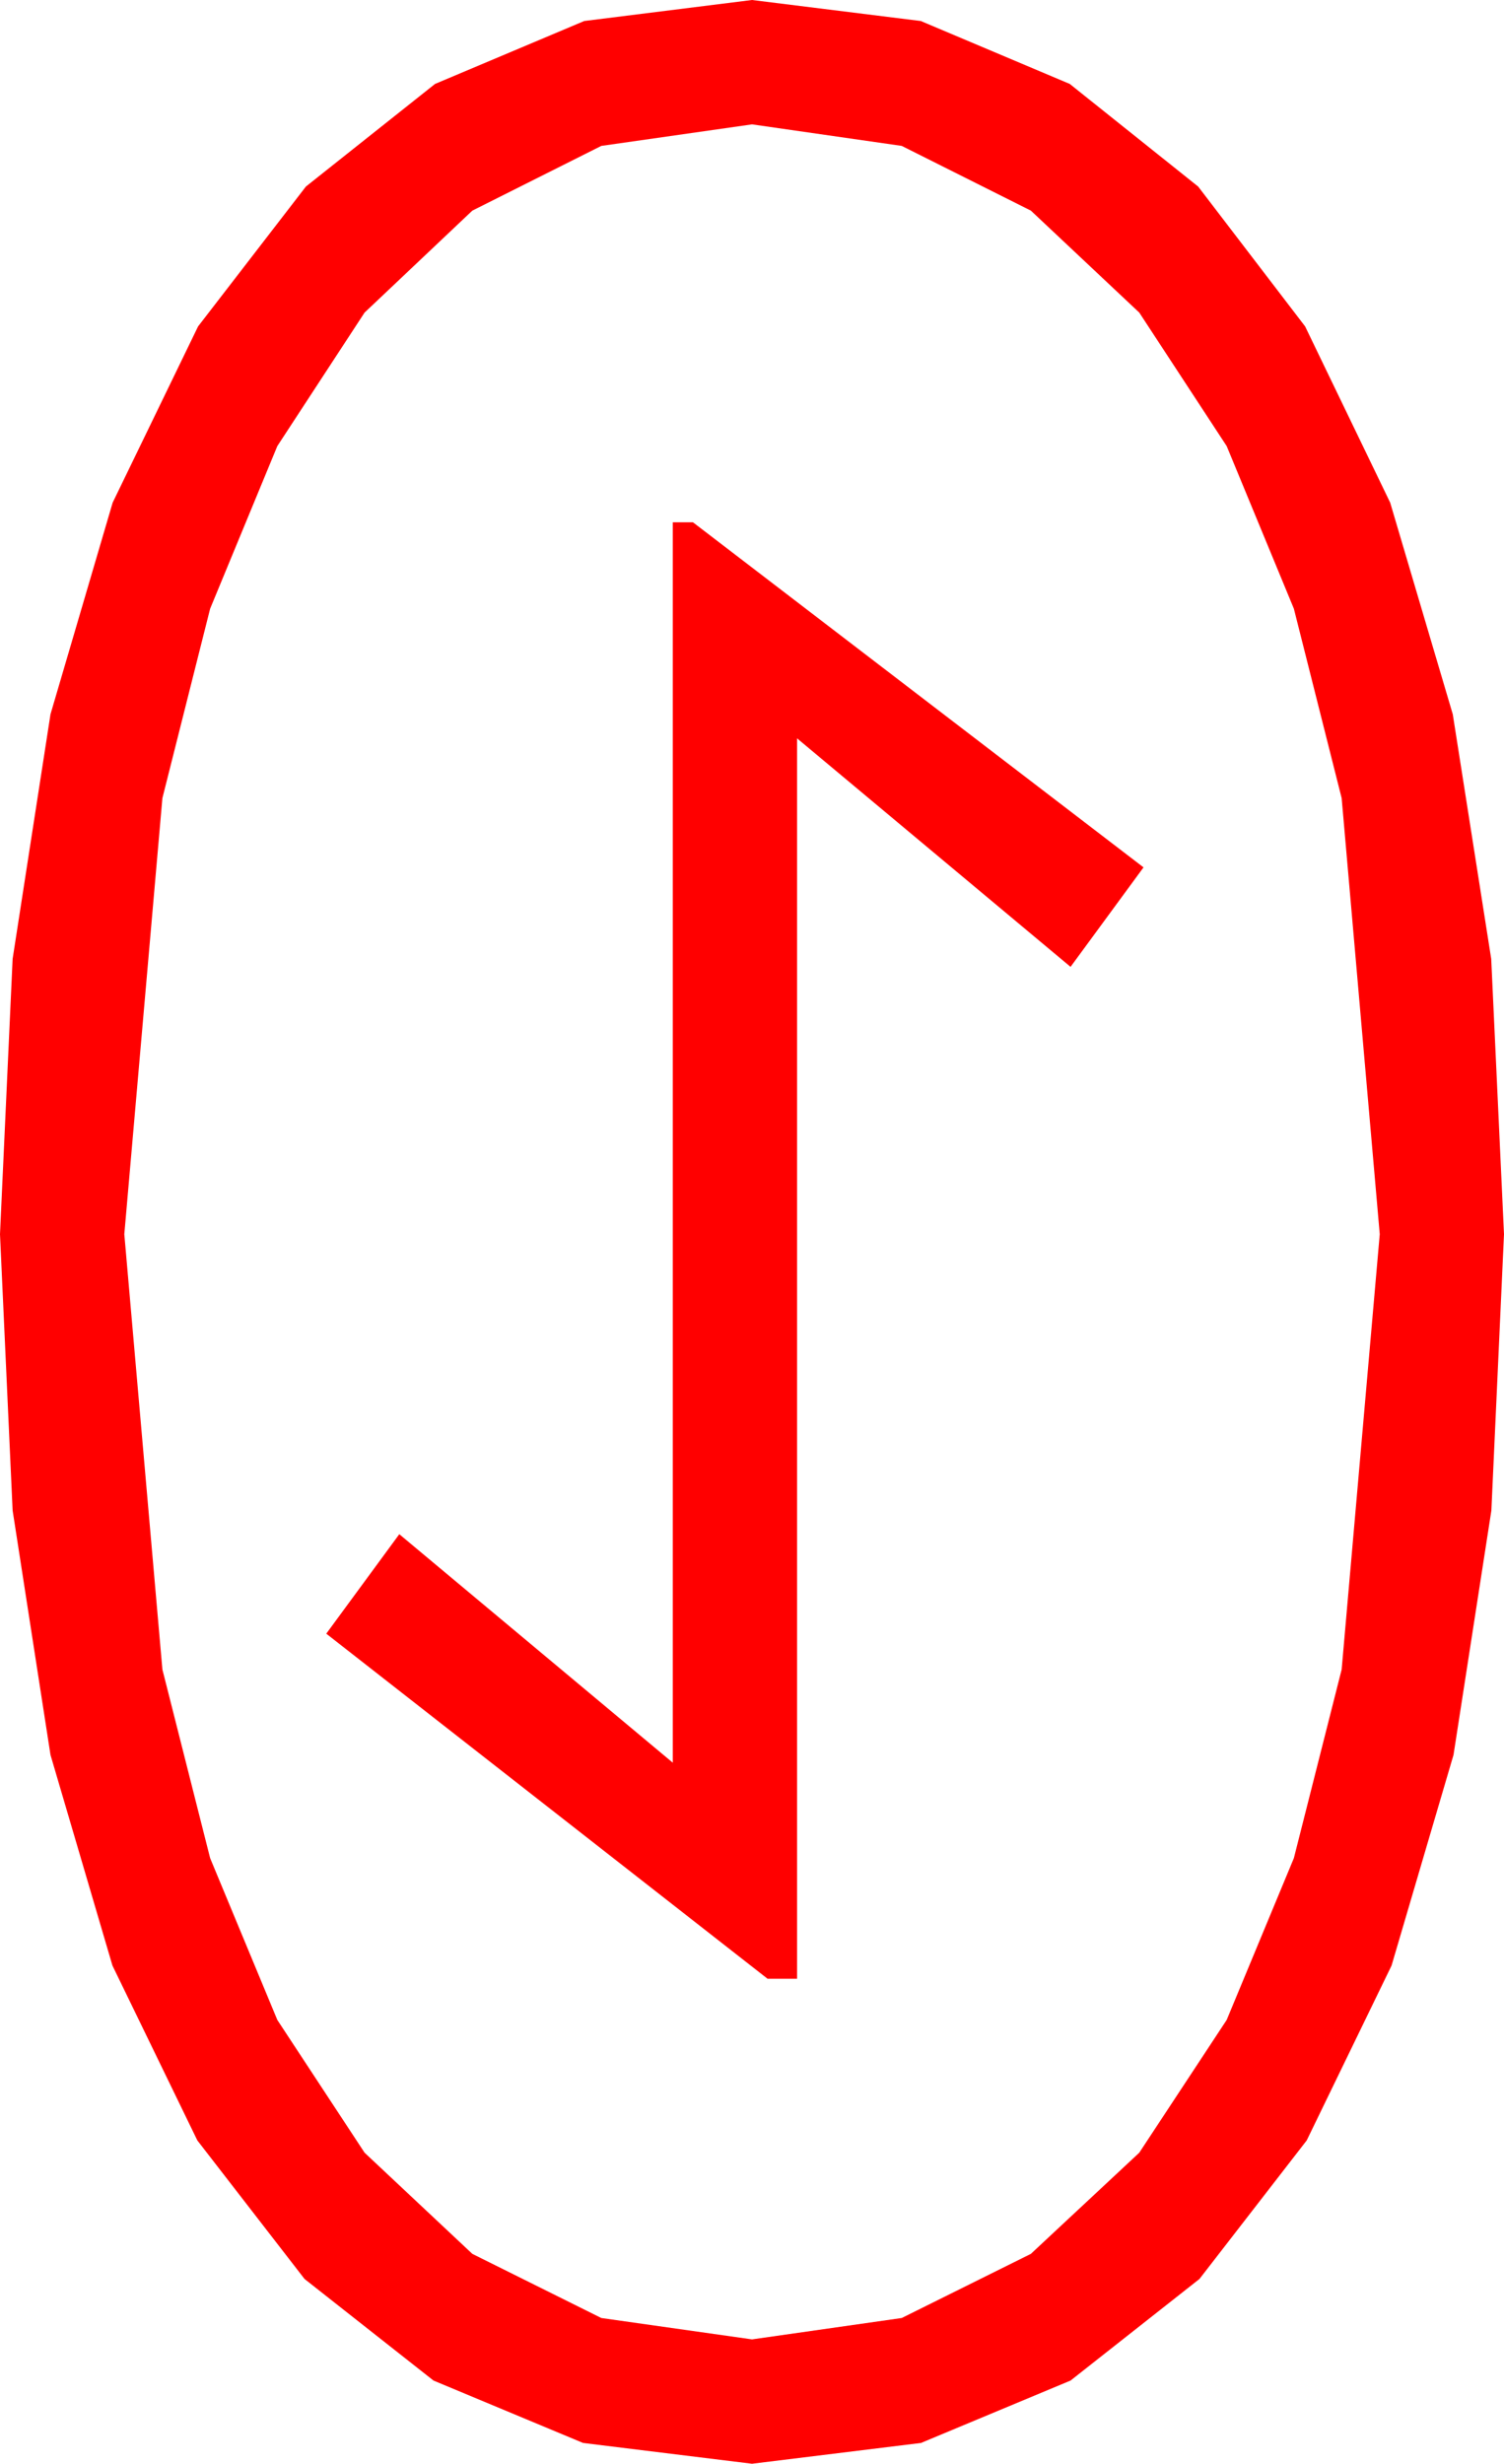 <?xml version="1.0" encoding="utf-8"?>
<!DOCTYPE svg PUBLIC "-//W3C//DTD SVG 1.1//EN" "http://www.w3.org/Graphics/SVG/1.1/DTD/svg11.dtd">
<svg width="28.359" height="46.436" xmlns="http://www.w3.org/2000/svg" xmlns:xlink="http://www.w3.org/1999/xlink" xmlns:xml="http://www.w3.org/XML/1998/namespace" version="1.1">
  <g>
    <g>
      <path style="fill:#FF0000;fill-opacity:1" d="M12.686,9.844L13.066,9.844 21.562,16.348 20.186,18.223 15.029,13.916 15.029,37.295 14.473,37.295 6.152,30.791 7.529,28.916 12.686,33.223 12.686,9.844z M14.18,2.344L11.338,2.75 8.906,3.97 6.874,5.892 5.229,8.408 3.962,11.473 3.062,15.044 2.344,23.262 3.062,31.465 3.962,35.021 5.229,38.071 6.874,40.573 8.906,42.48 11.338,43.689 14.18,44.092 17.003,43.689 19.438,42.48 21.482,40.573 23.13,38.071 24.397,35.021 25.298,31.465 26.016,23.262 25.298,15.044 24.397,11.473 23.13,8.408 21.482,5.892 19.438,3.97 17.003,2.75 14.18,2.344z M14.18,0L17.362,0.396 20.171,1.582 22.592,3.516 24.609,6.152 26.213,9.474 27.393,13.462 28.118,18.073 28.359,23.262 28.121,28.469 27.407,33.076 26.239,37.046 24.639,40.342 22.617,42.953 20.186,44.868 17.366,46.044 14.18,46.436 10.994,46.044 8.174,44.868 5.742,42.953 3.721,40.342 2.12,37.046 0.952,33.076 0.238,28.469 0,23.262 0.238,18.073 0.952,13.462 2.124,9.474 3.735,6.152 5.768,3.516 8.203,1.582 11.016,0.396 14.18,0z" />
    </g>
  </g>
</svg>